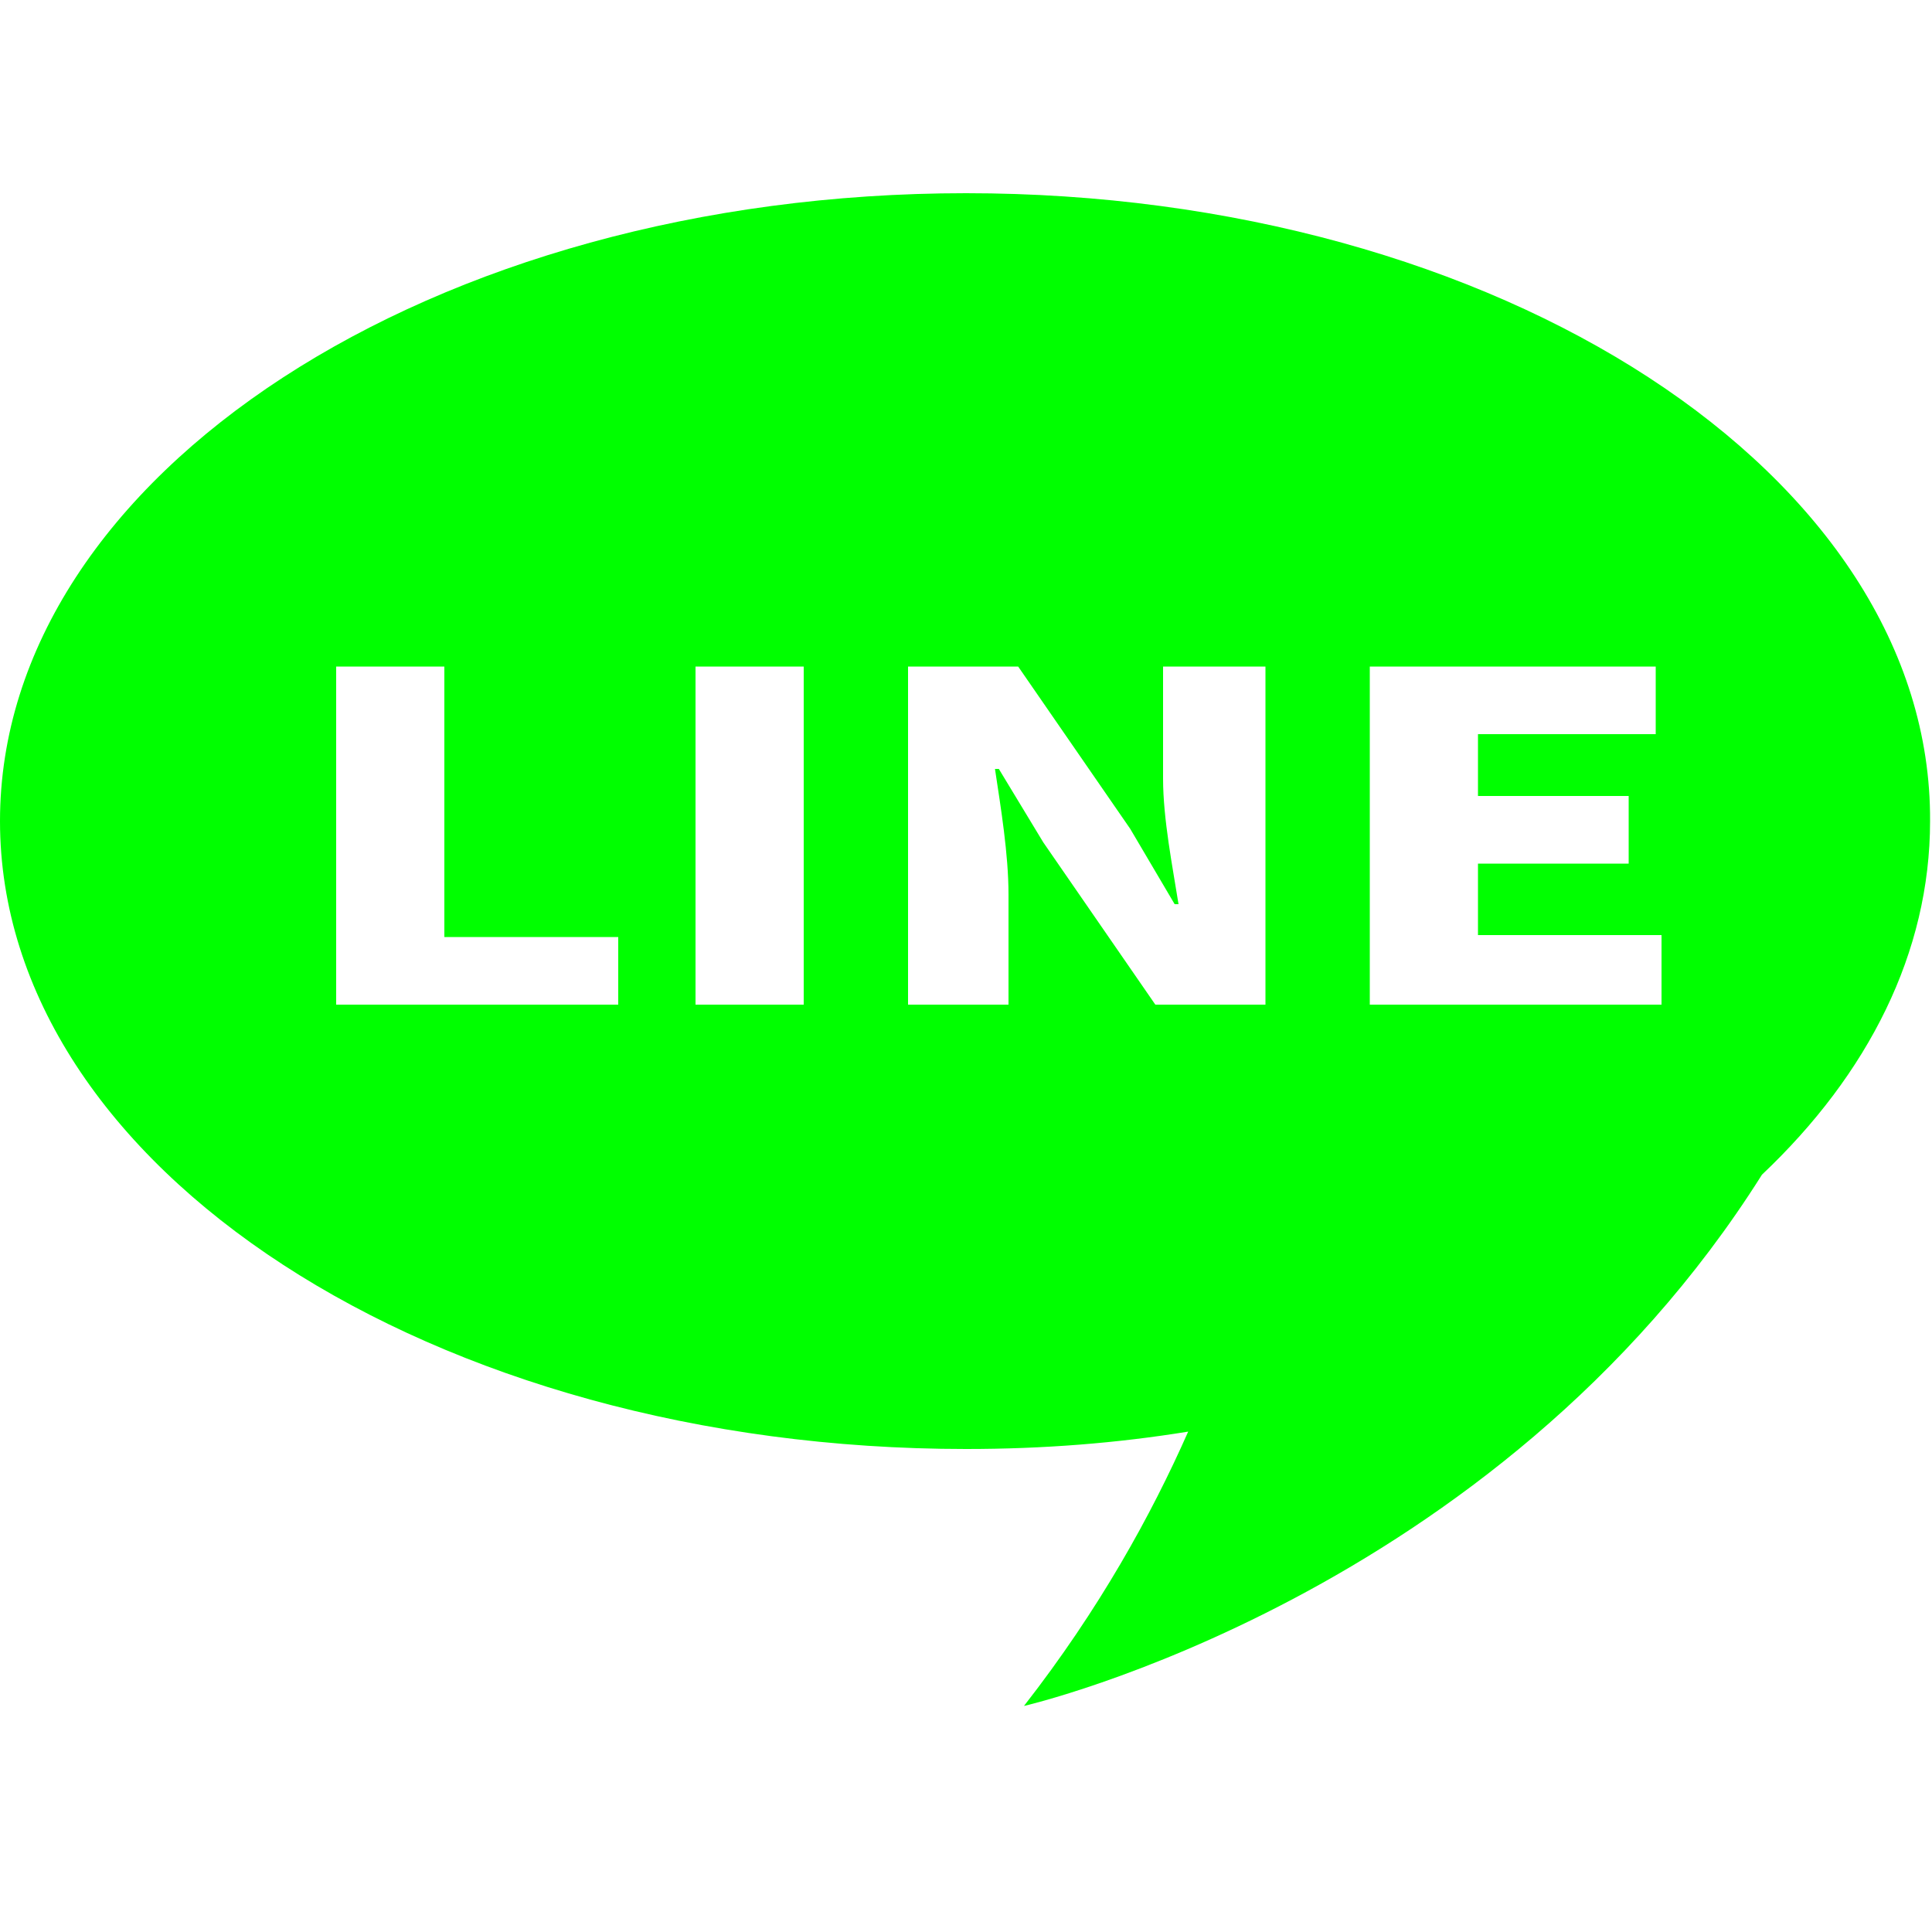 <?xml version="1.0" encoding="utf-8"?>
<!-- Generator: Adobe Illustrator 24.3.0, SVG Export Plug-In . SVG Version: 6.00 Build 0)  -->
<svg version="1.1" id="레이어_1" xmlns="http://www.w3.org/2000/svg" xmlns:xlink="http://www.w3.org/1999/xlink" x="0px"
	 y="0px" viewBox="0 0 100 100" style="enable-background:new 0 0 100 100;" xml:space="preserve">
<style type="text/css">
	.st0{fill:#00FF00;}
</style>
<path class="st0" d="M50,10C22.4,10,0,24.6,0,42.5S22.4,75,50,75c4,0,7.8-0.3,11.5-0.9c-1.9,4.3-4.6,9.2-8.5,14.2
	c0,0,24.4-5.6,38.2-27.5c5.5-5.2,8.7-11.5,8.7-18.3C100,24.6,77.6,10,50,10z M32,52H17.4V34.5H23v14h9V52z M41.6,52H36V34.5h5.6V52z
	 M65.5,52h-5.7L54,43.6l-2.3-3.8h-0.2c0.3,2,0.7,4.4,0.7,6.5V52H47V34.5h5.7l5.8,8.4l2.3,3.9H61c-0.3-1.9-0.8-4.4-0.8-6.5v-5.8h5.3
	V52z M86,52H70.9V34.5h14.8V38h-9.2v3.2h7.8v3.5h-7.8v3.7H86V52z"/>
</svg>

